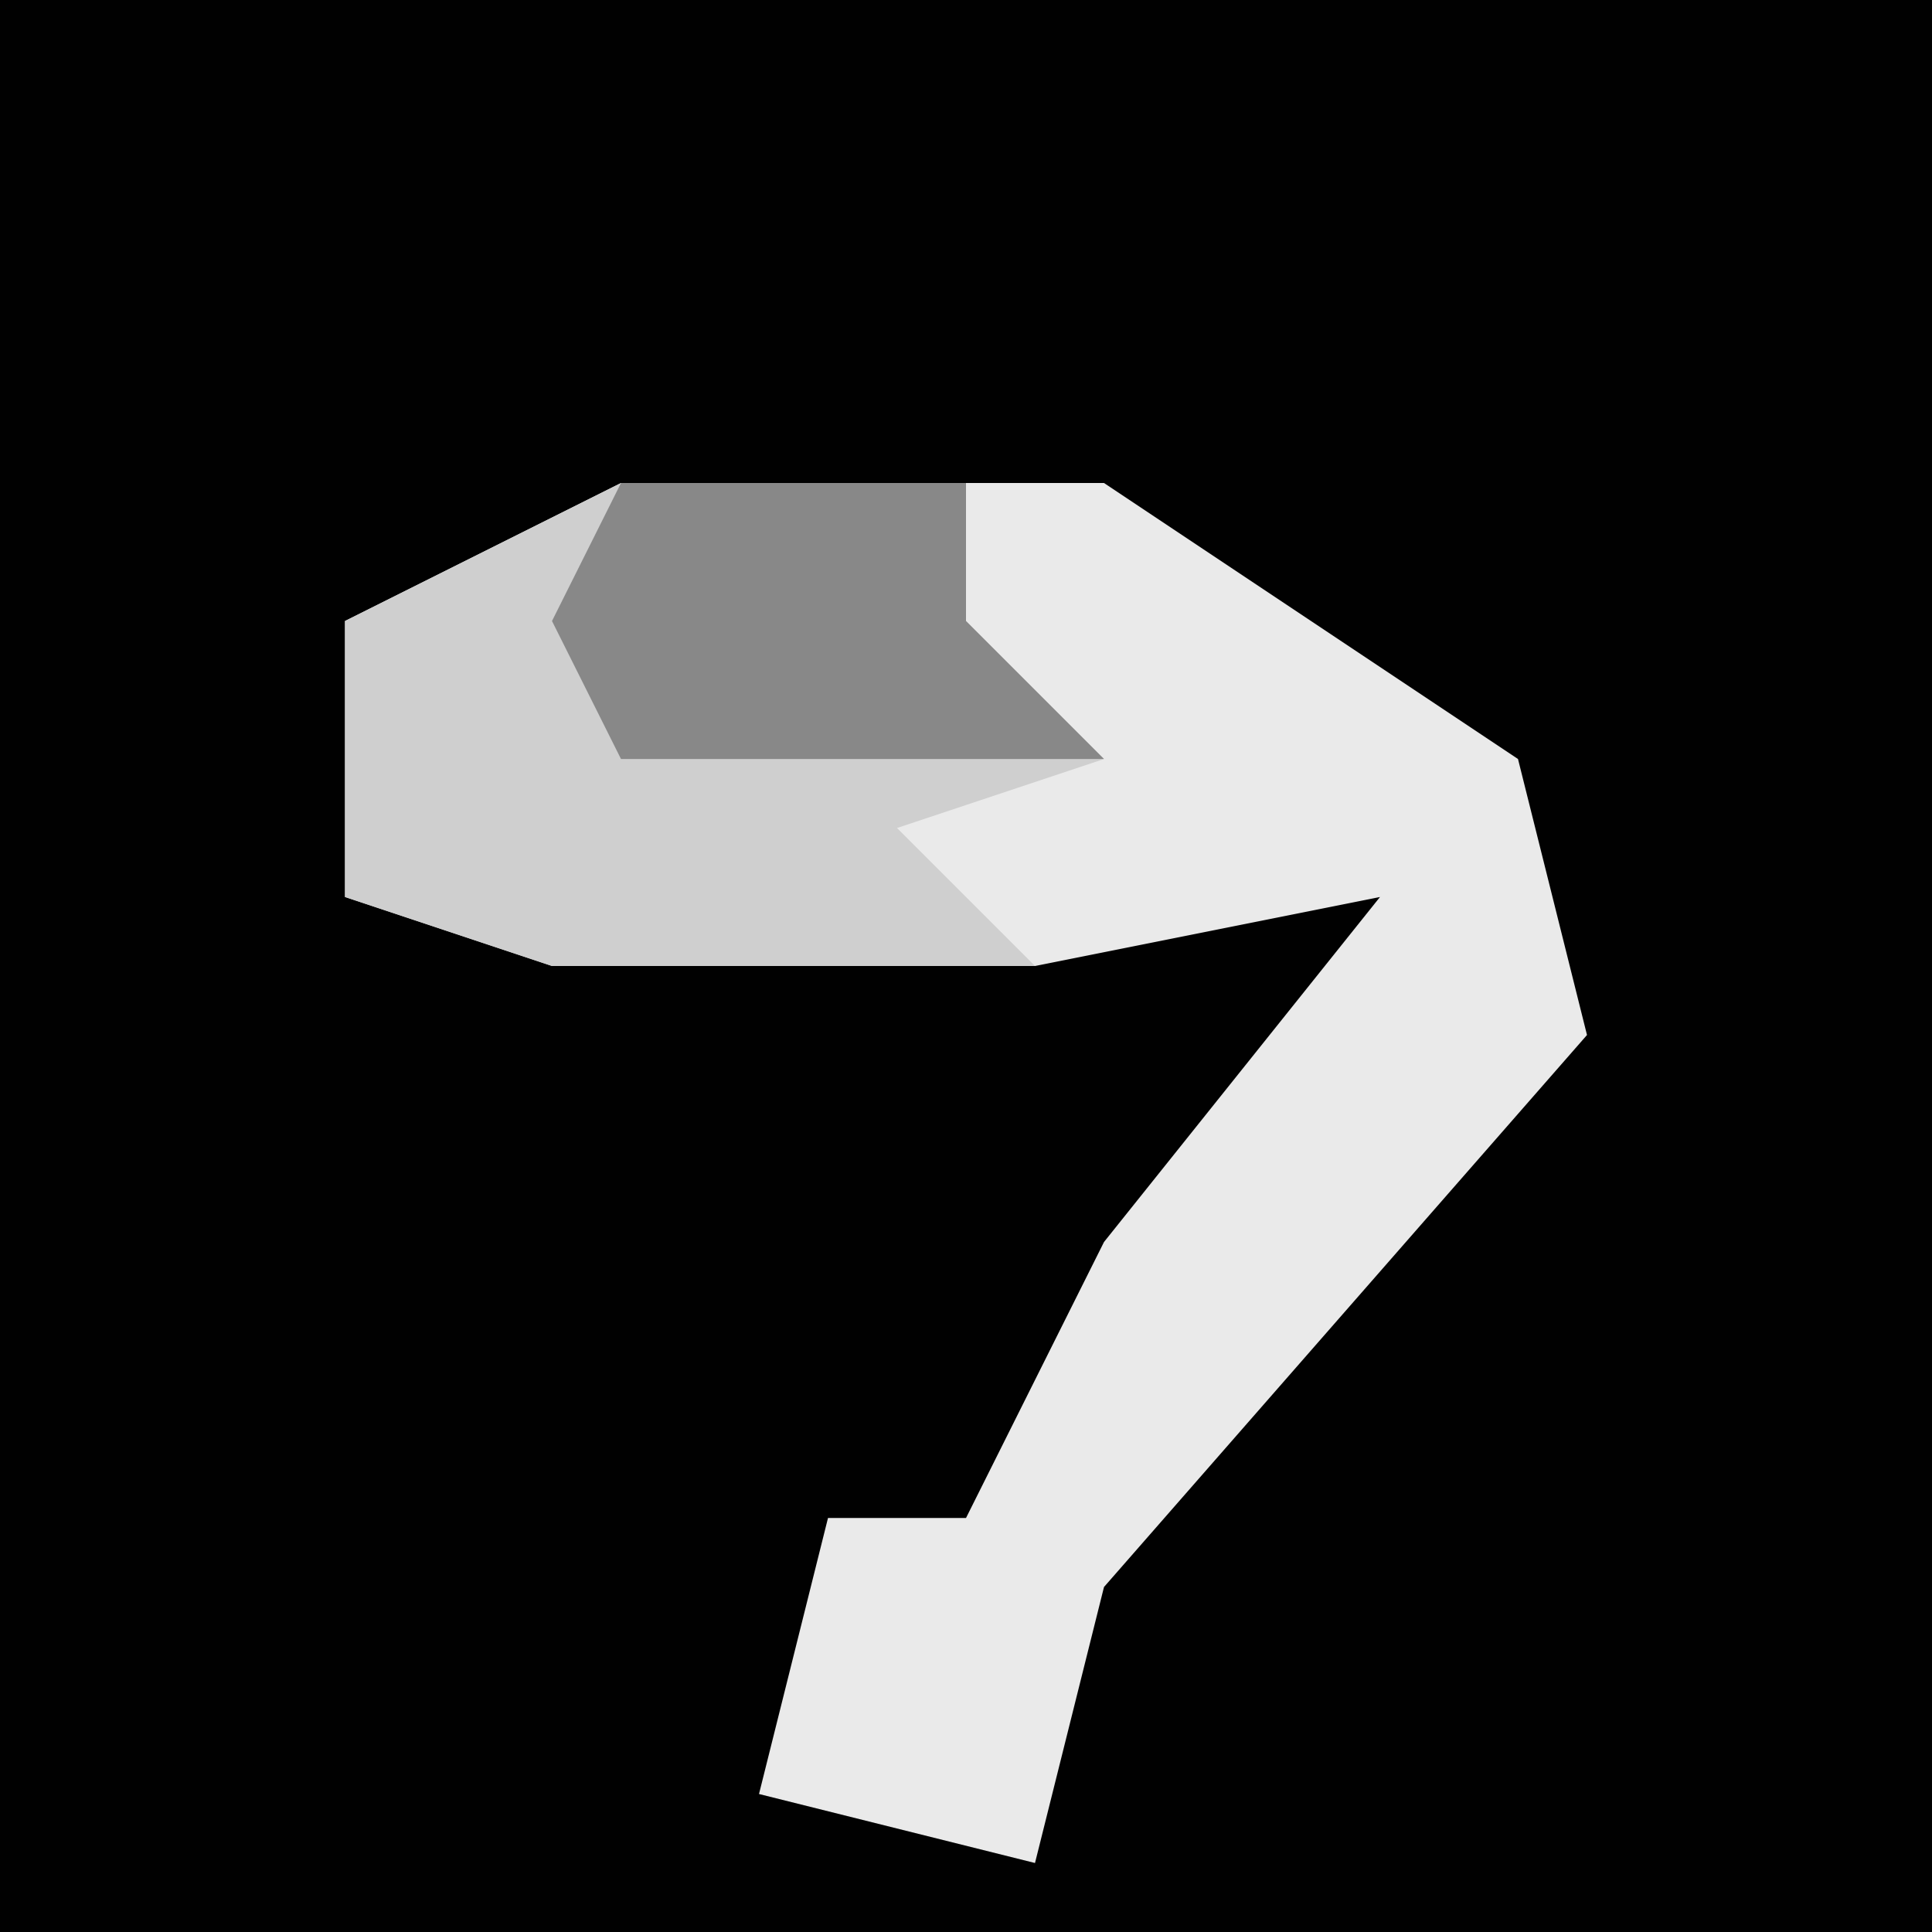 <?xml version="1.0" encoding="UTF-8"?>
<svg version="1.1" xmlns="http://www.w3.org/2000/svg" width="28" height="28">
<path d="M0,0 L28,0 L28,28 L0,28 Z " fill="#010101" transform="translate(0,0)"/>
<path d="M0,0 L7,0 L13,4 L14,8 L7,16 L6,20 L2,19 L3,15 L5,15 L7,11 L11,6 L6,7 L-1,7 L-4,6 L-4,2 Z " fill="#EAEAEA" transform="translate(9,7)"/>
<path d="M0,0 L5,0 L5,2 L7,4 L4,5 L6,7 L-1,7 L-4,6 L-4,2 Z " fill="#CFCFCF" transform="translate(9,7)"/>
<path d="M0,0 L5,0 L5,2 L7,4 L0,4 L-1,2 Z " fill="#888888" transform="translate(9,7)"/>
</svg>
